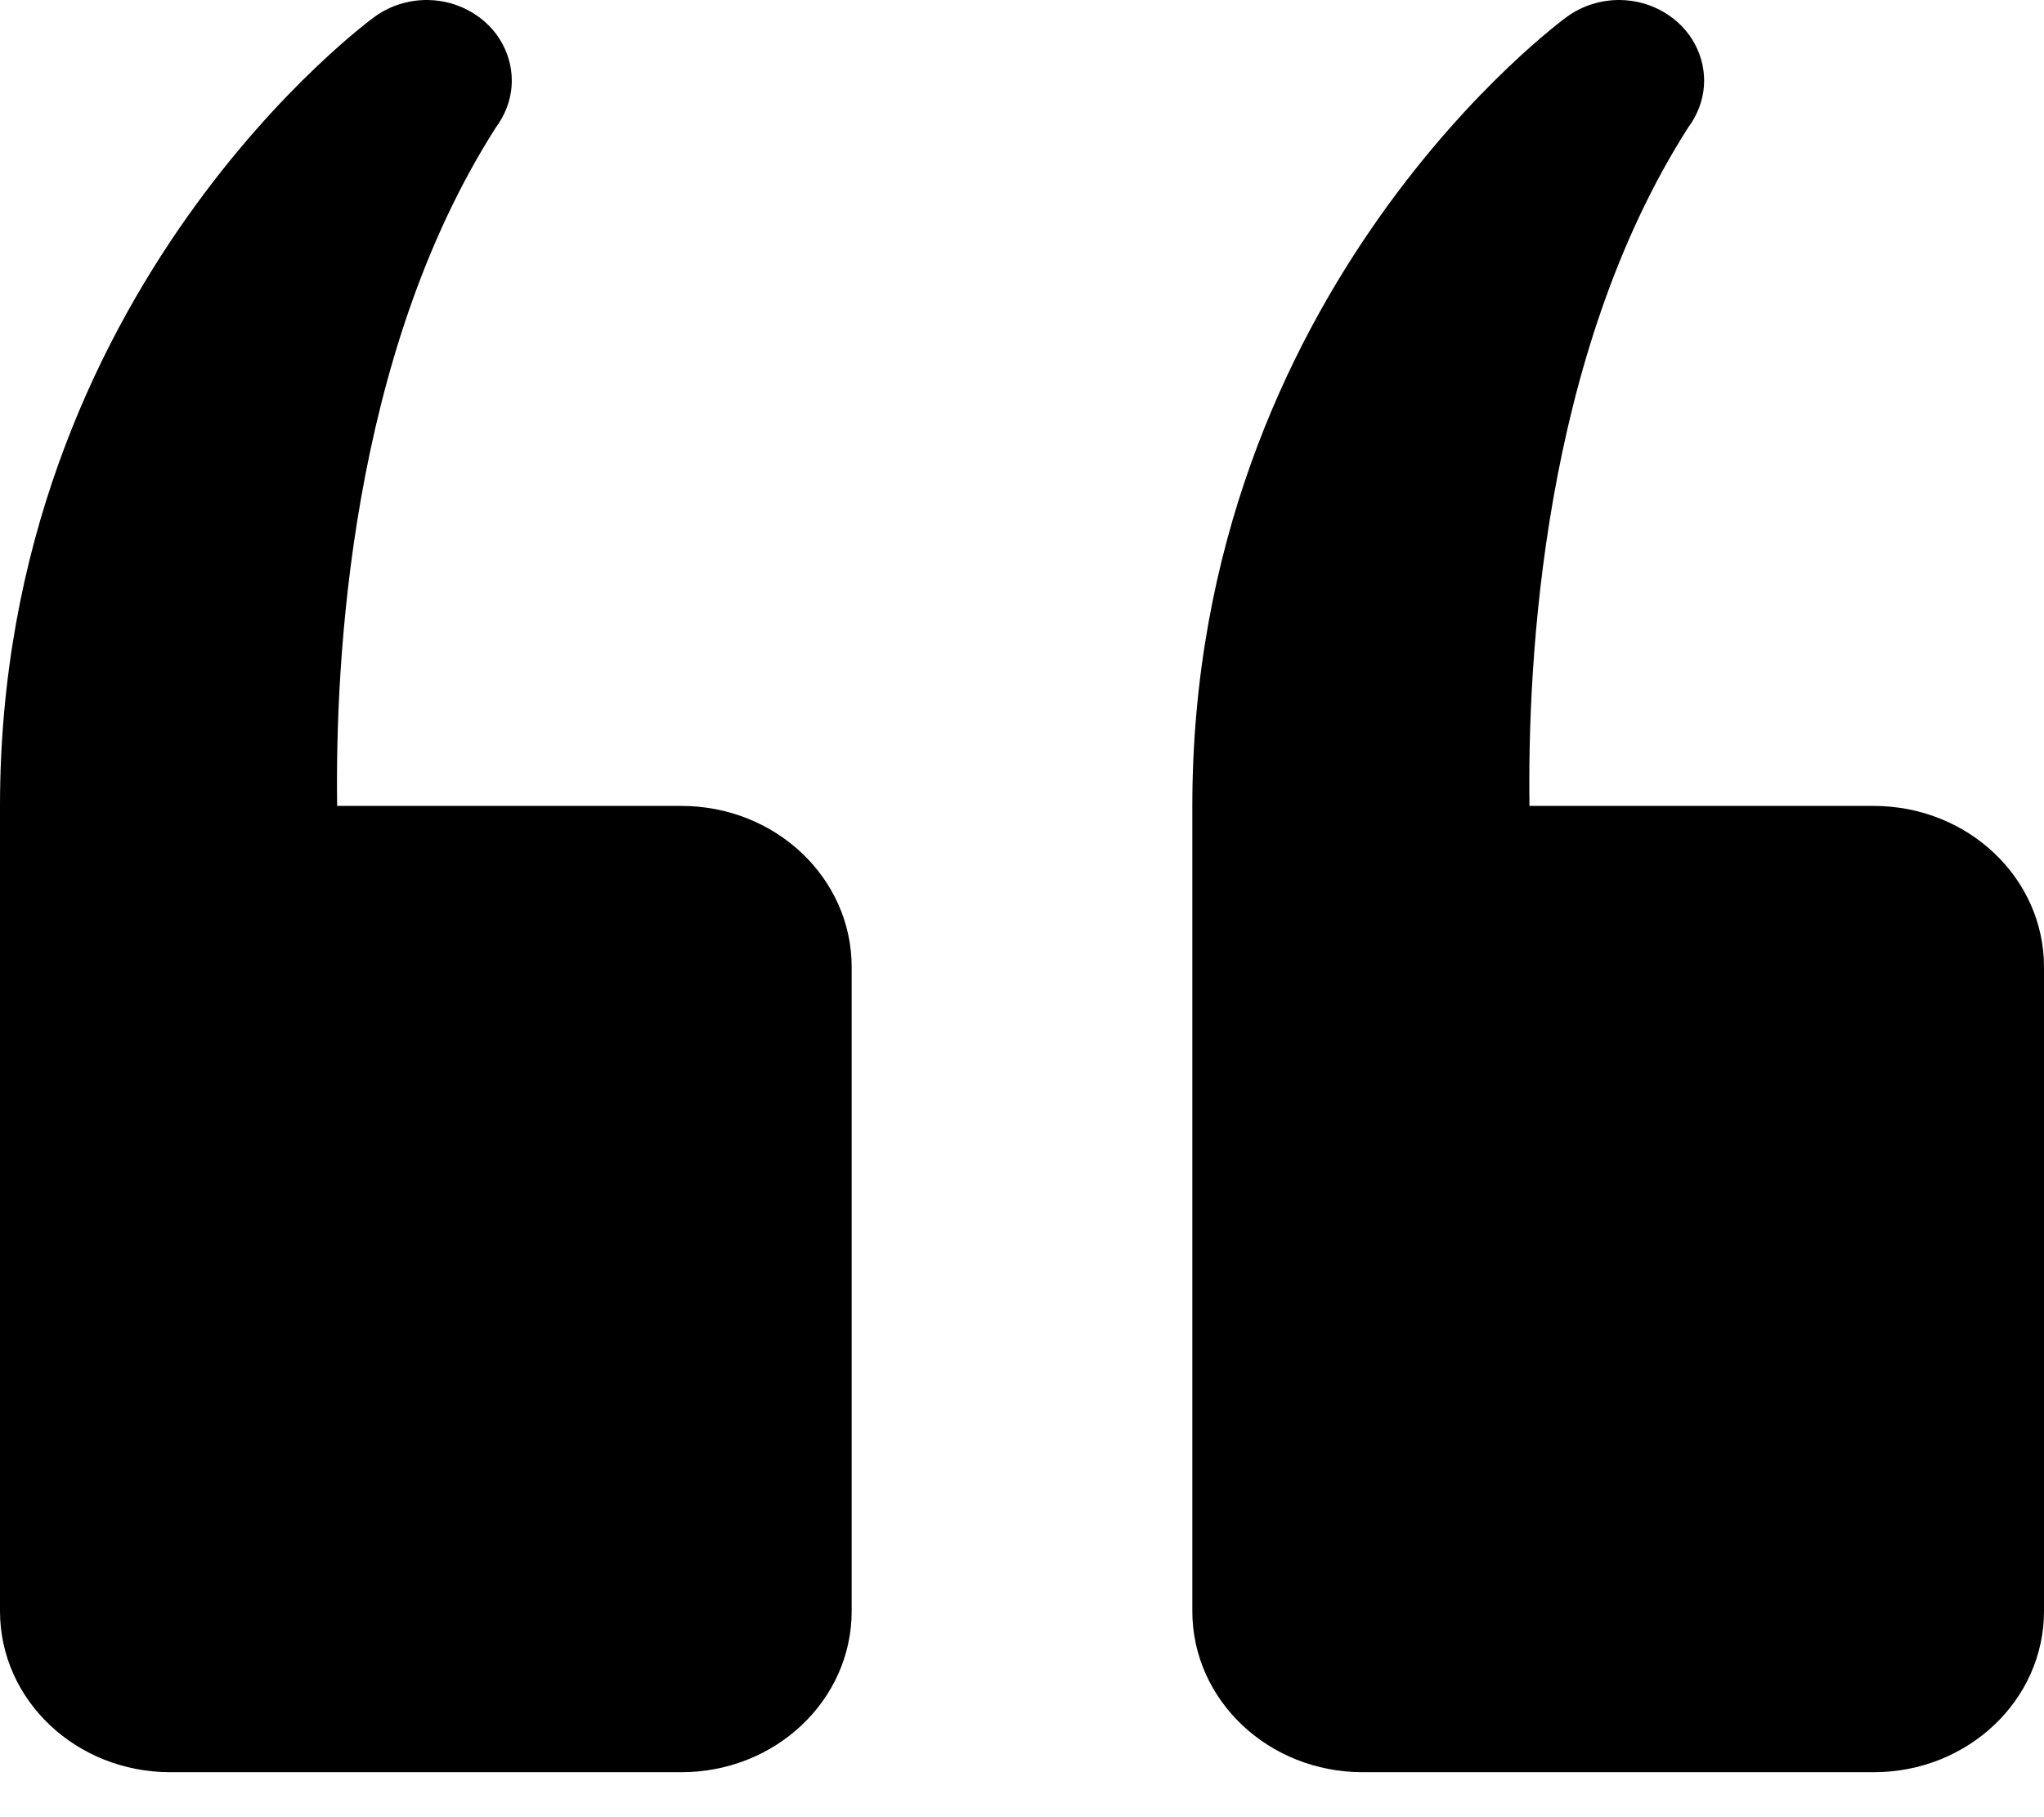 <svg width="18" height="16" viewBox="0 0 18 16" fill="none" xmlns="http://www.w3.org/2000/svg">
  <path d="M3.768 6.58994e-05C3.599 -0.002 3.434 0.05 3.3 0.147C3.3 0.147 0 2.527 0 7.096V14.186C0 14.97 0.671 15.604 1.5 15.604H6C6.829 15.604 7.5 14.97 7.5 14.186V8.514C7.5 7.73 6.829 7.096 6 7.096H2.969C2.951 5.833 3.081 3.133 4.367 1.122C4.446 1.016 4.494 0.893 4.505 0.763C4.515 0.634 4.488 0.505 4.426 0.389C4.365 0.274 4.271 0.177 4.154 0.108C4.038 0.039 3.905 0.002 3.768 6.58994e-05ZM14.268 6.58994e-05C14.099 -0.002 13.934 0.05 13.8 0.147C13.8 0.147 10.5 2.527 10.5 7.096V14.186C10.5 14.97 11.171 15.604 12 15.604H16.5C17.329 15.604 18 14.97 18 14.186V8.514C18 7.73 17.329 7.096 16.5 7.096H13.469C13.451 5.833 13.581 3.133 14.867 1.122C14.946 1.016 14.994 0.893 15.005 0.763C15.015 0.634 14.988 0.505 14.926 0.389C14.865 0.274 14.771 0.177 14.654 0.108C14.538 0.039 14.405 0.002 14.268 6.58994e-05Z" fill="black"/>
</svg>
